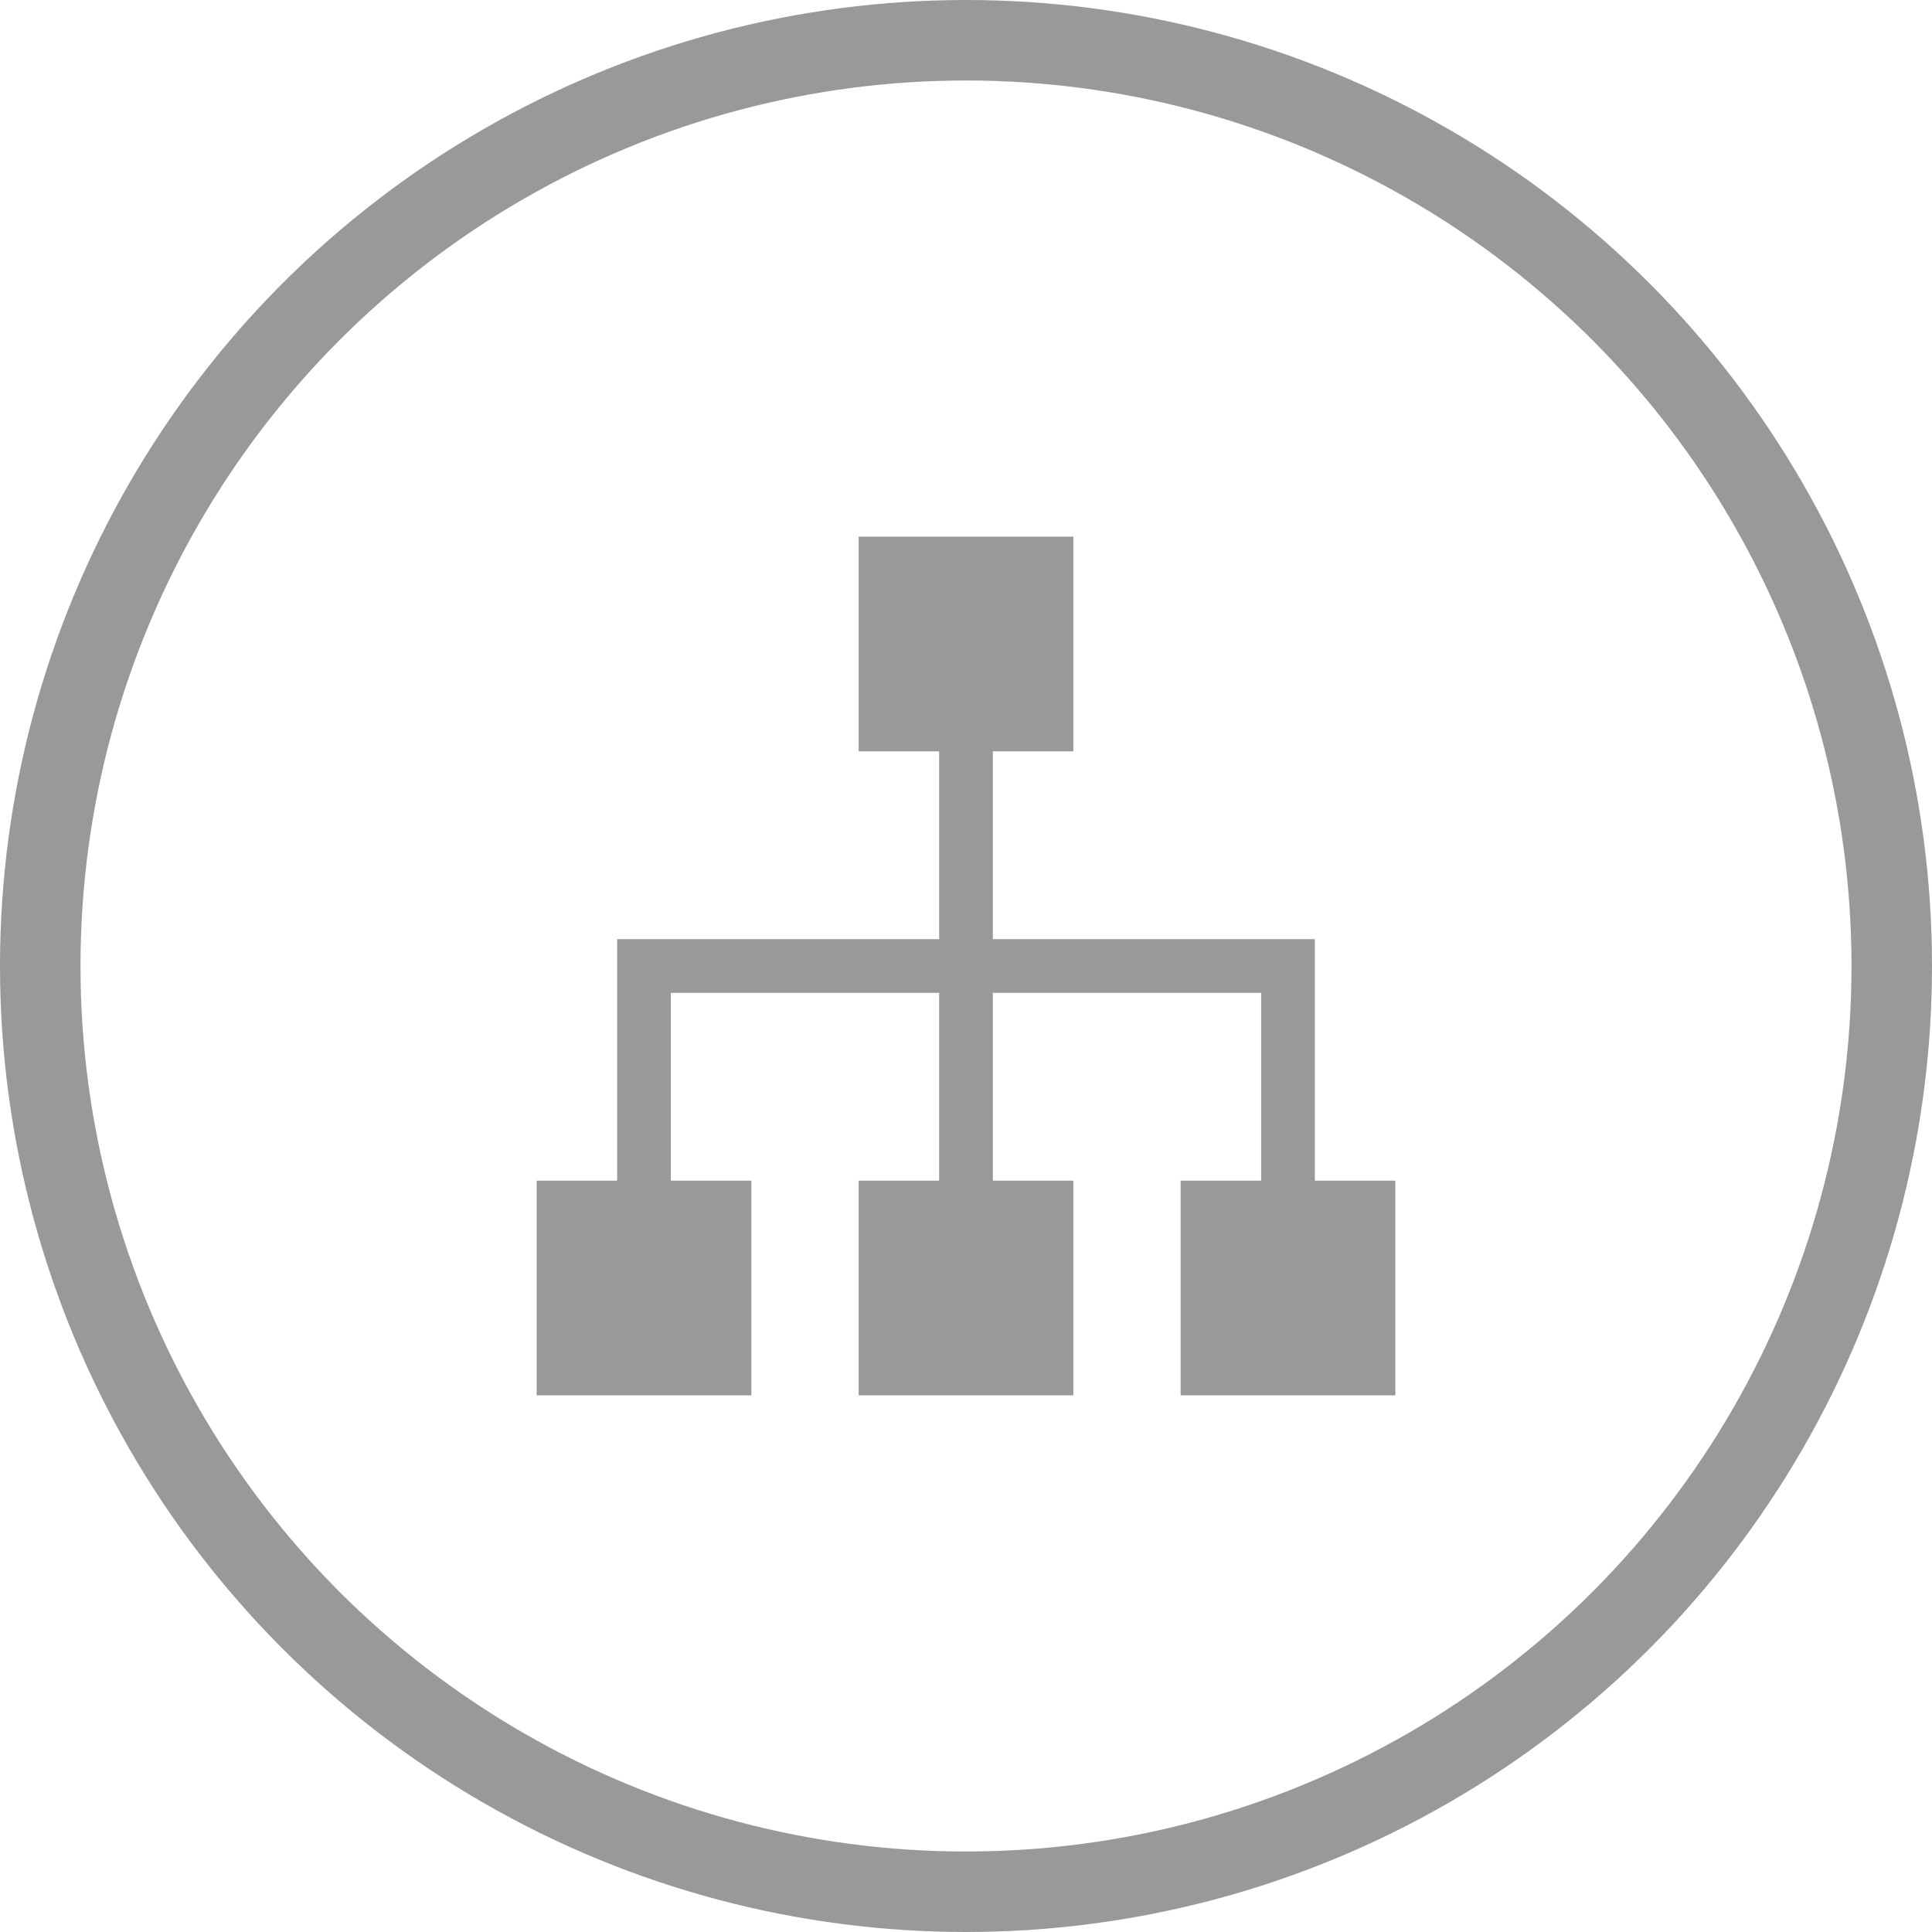 <svg viewBox="0 0 48 48" xmlns="http://www.w3.org/2000/svg" xmlns:xlink="http://www.w3.org/1999/xlink" width="48" height="48" fill="none">
	<rect id="sections" width="48" height="48" x="0" y="0" />
	<circle id="Эллипс 16" cx="24" cy="24" r="23" stroke="rgb(153,153,153)" stroke-width="2" />
	<path id="Vector" d="M32.667 29.333L32.667 23.333L24.667 23.333L24.667 18.667L26.667 18.667L26.667 13.333L21.333 13.333L21.333 18.667L23.333 18.667L23.333 23.333L15.333 23.333L15.333 29.333L13.333 29.333L13.333 34.667L18.667 34.667L18.667 29.333L16.667 29.333L16.667 24.667L23.333 24.667L23.333 29.333L21.333 29.333L21.333 34.667L26.667 34.667L26.667 29.333L24.667 29.333L24.667 24.667L31.333 24.667L31.333 29.333L29.333 29.333L29.333 34.667L34.667 34.667L34.667 29.333L32.667 29.333Z" fill="rgb(153,153,153)" fill-rule="evenodd" />
</svg>
